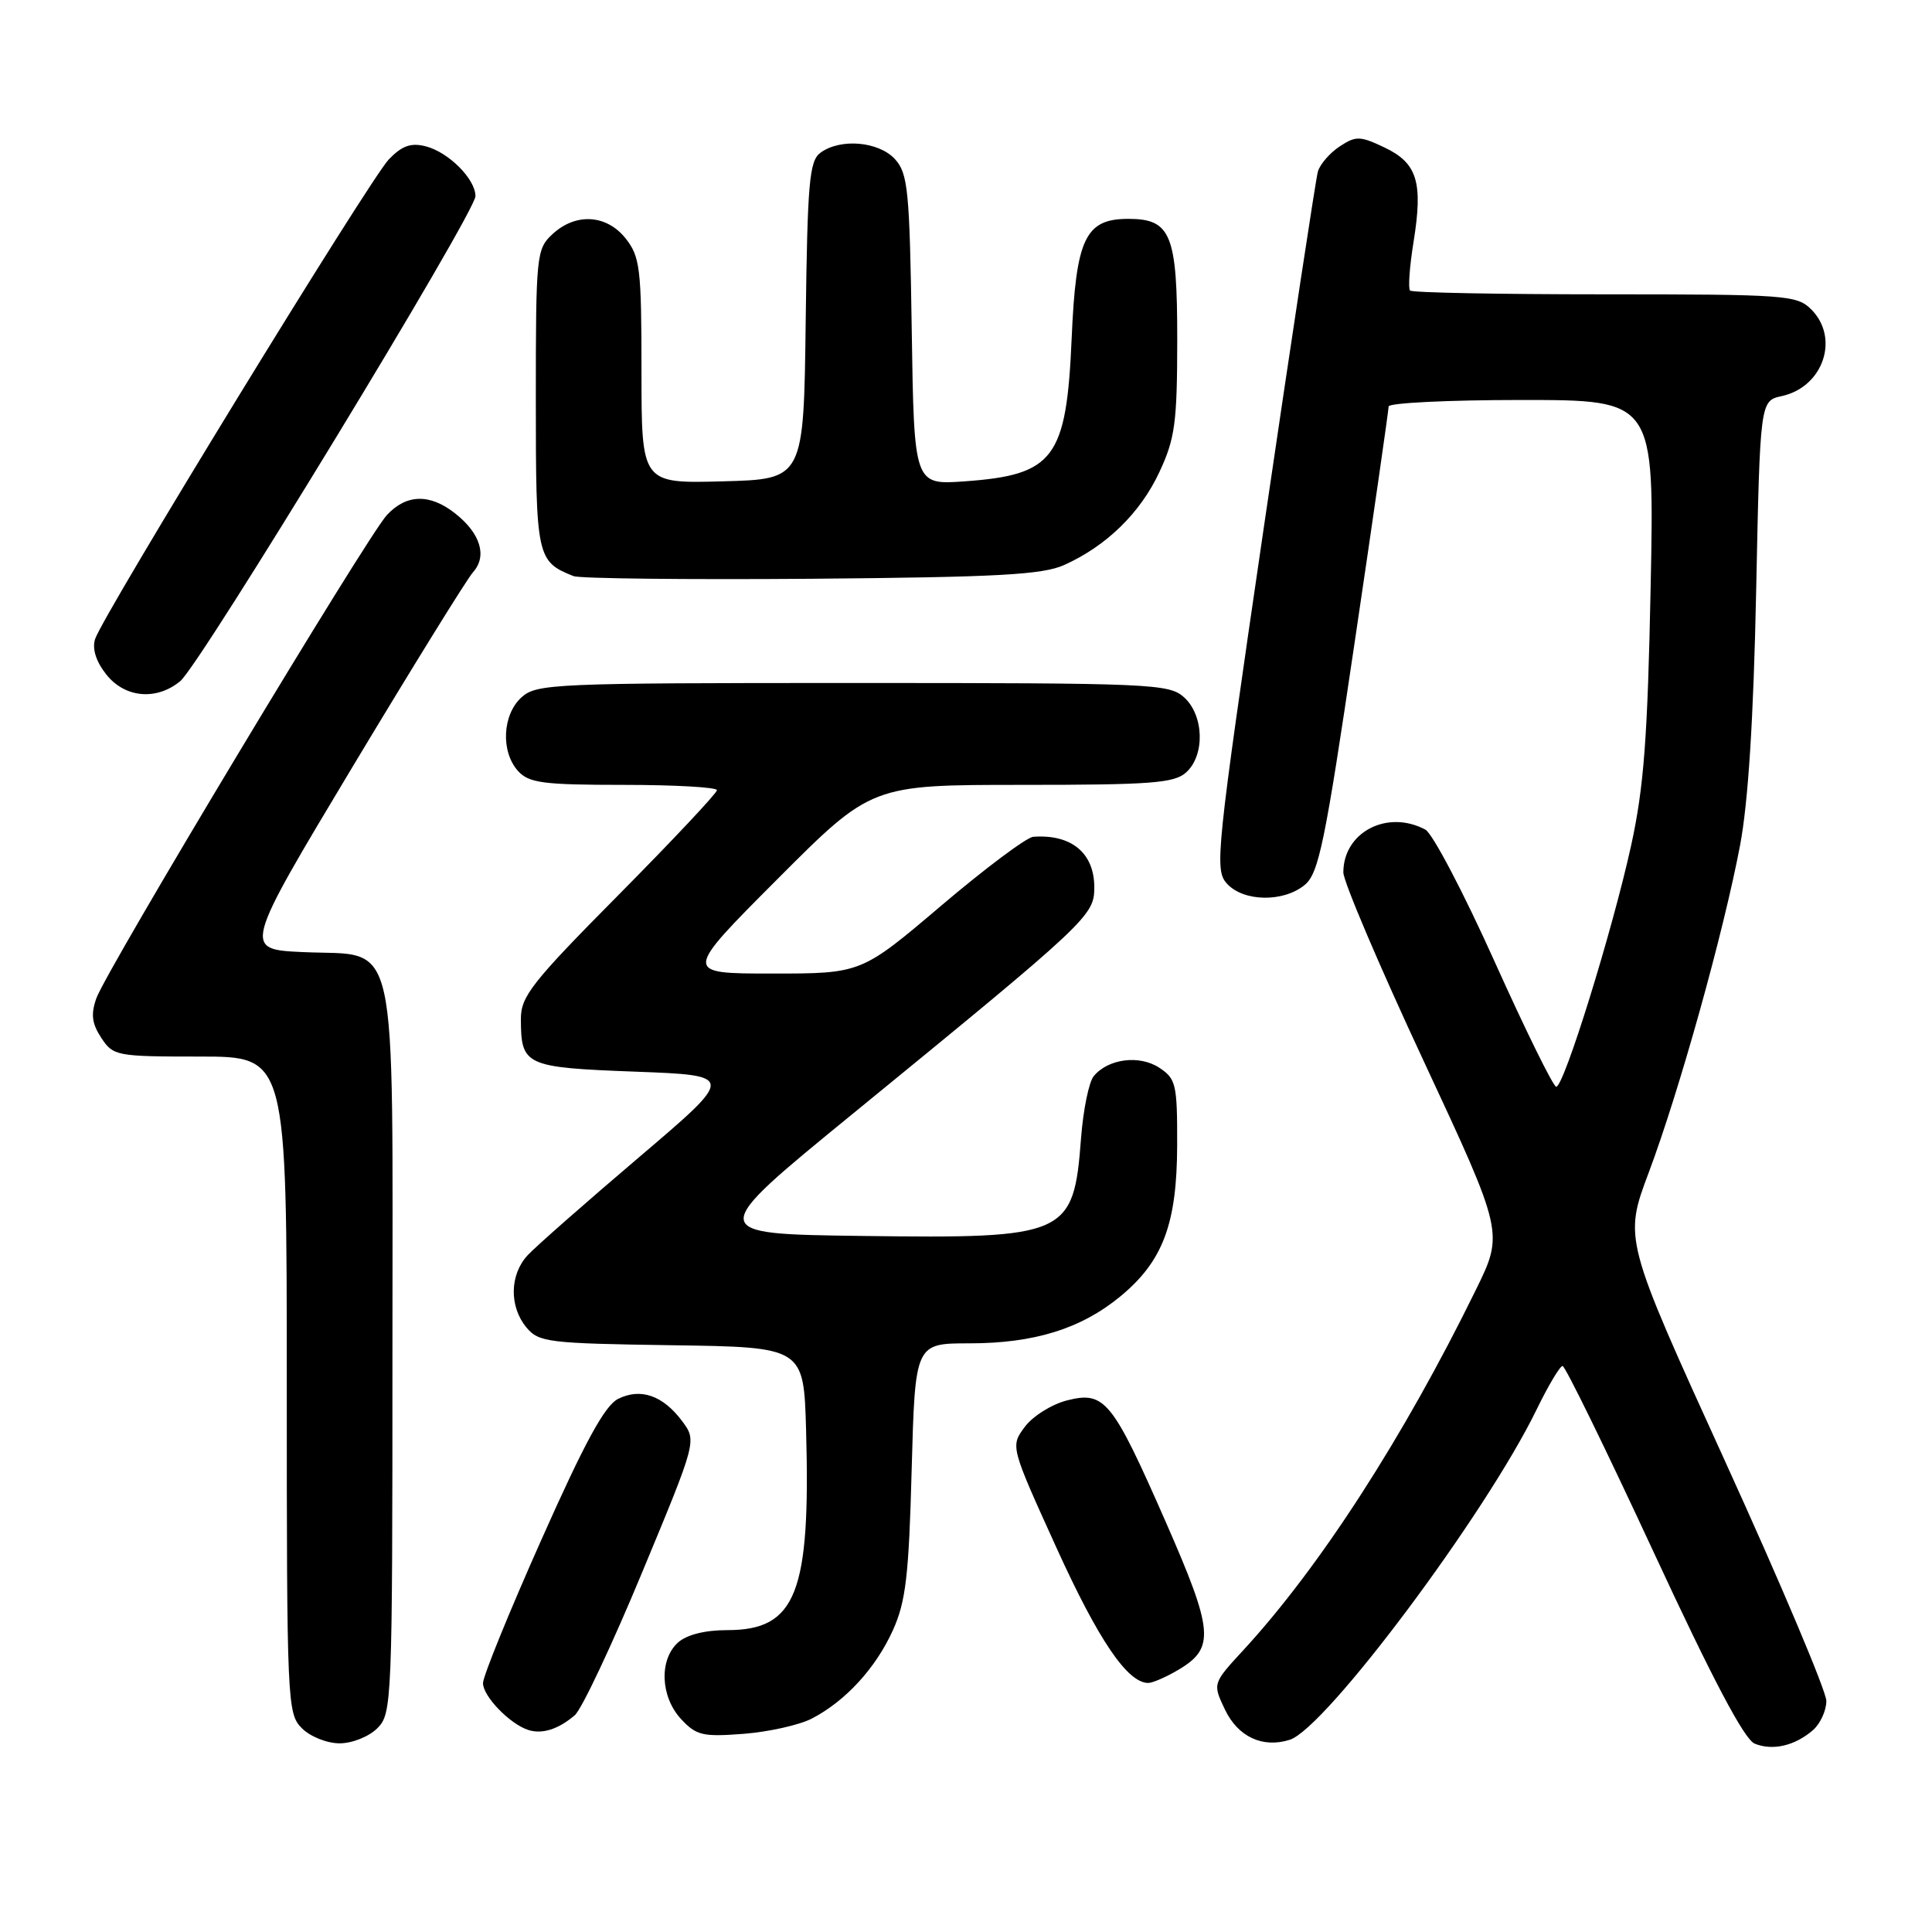 <?xml version="1.0" encoding="UTF-8" standalone="no"?>
<!DOCTYPE svg PUBLIC "-//W3C//DTD SVG 1.1//EN" "http://www.w3.org/Graphics/SVG/1.1/DTD/svg11.dtd" >
<svg xmlns="http://www.w3.org/2000/svg" xmlns:xlink="http://www.w3.org/1999/xlink" version="1.1" viewBox="0 0 256 256">
 <g >
 <path fill="currentColor"
d=" M 240.25 229.23 C 241.21 228.38 242.00 226.65 242.00 225.38 C 242.00 224.11 235.96 209.81 228.58 193.62 C 215.16 164.17 215.16 164.17 218.48 155.33 C 222.50 144.62 228.38 123.57 230.57 112.00 C 231.65 106.28 232.35 95.27 232.70 78.31 C 233.22 53.11 233.22 53.11 236.11 52.48 C 241.60 51.27 243.79 44.79 240.00 41.00 C 238.11 39.11 236.67 39.00 212.67 39.00 C 198.73 39.00 187.11 38.78 186.84 38.50 C 186.57 38.23 186.77 35.34 187.30 32.08 C 188.58 24.13 187.80 21.61 183.45 19.54 C 180.21 18.00 179.66 17.99 177.52 19.40 C 176.22 20.25 174.92 21.75 174.63 22.72 C 174.35 23.70 171.13 44.90 167.47 69.83 C 161.14 113.06 160.91 115.25 162.57 117.08 C 164.76 119.50 170.07 119.59 172.89 117.25 C 174.74 115.72 175.57 111.70 179.50 85.11 C 181.98 68.39 184.00 54.33 184.00 53.86 C 184.00 53.39 191.93 53.00 201.61 53.00 C 219.22 53.00 219.22 53.00 218.72 77.75 C 218.32 97.75 217.82 104.32 216.14 112.00 C 213.68 123.23 207.24 144.00 206.21 144.00 C 205.82 144.00 202.15 136.54 198.05 127.43 C 193.95 118.31 189.82 110.44 188.87 109.93 C 183.82 107.23 178.00 110.27 178.00 115.60 C 178.00 116.79 182.78 128.02 188.63 140.56 C 199.26 163.37 199.26 163.37 195.55 170.93 C 186.01 190.41 174.87 207.67 164.77 218.63 C 160.67 223.08 160.67 223.08 162.31 226.52 C 164.03 230.14 167.31 231.67 170.90 230.53 C 175.65 229.03 196.90 200.58 203.62 186.75 C 205.16 183.59 206.70 181.00 207.05 181.00 C 207.40 181.00 212.81 192.08 219.09 205.61 C 226.91 222.48 231.13 230.48 232.50 231.04 C 234.90 232.02 237.86 231.32 240.25 229.23 Z  M 50.00 229.00 C 51.94 227.06 52.00 225.67 52.00 179.11 C 52.00 122.35 52.98 126.74 40.20 126.16 C 32.20 125.80 32.20 125.80 46.69 101.65 C 54.67 88.37 61.86 76.74 62.68 75.82 C 64.59 73.69 63.67 70.67 60.31 68.03 C 56.95 65.38 53.85 65.46 51.26 68.25 C 48.63 71.09 14.09 128.54 12.77 132.27 C 12.02 134.39 12.17 135.62 13.42 137.52 C 15.00 139.92 15.41 140.00 26.52 140.00 C 38.00 140.00 38.00 140.00 38.00 183.50 C 38.00 225.67 38.06 227.06 40.00 229.00 C 41.11 230.11 43.33 231.00 45.00 231.00 C 46.67 231.00 48.89 230.11 50.00 229.00 Z  M 76.16 227.28 C 77.07 226.50 81.08 218.00 85.07 208.39 C 92.33 190.92 92.33 190.92 90.39 188.31 C 87.84 184.90 84.89 183.87 81.90 185.36 C 80.14 186.24 77.50 191.07 71.76 203.97 C 67.49 213.55 64.00 222.12 64.00 223.02 C 64.00 224.77 67.55 228.44 70.00 229.23 C 71.85 229.82 73.98 229.14 76.16 227.28 Z  M 107.57 227.72 C 112.03 225.41 116.05 221.03 118.32 216.00 C 120.02 212.23 120.43 208.79 120.80 194.75 C 121.26 178.00 121.26 178.00 128.45 178.00 C 137.03 178.00 143.24 176.07 148.44 171.79 C 154.09 167.13 155.95 162.19 155.98 151.77 C 156.00 143.66 155.83 142.94 153.61 141.48 C 150.97 139.75 146.84 140.28 144.93 142.59 C 144.29 143.35 143.54 147.02 143.25 150.74 C 142.26 163.77 141.47 164.12 114.27 163.77 C 93.51 163.50 93.51 163.50 113.01 147.57 C 144.28 122.01 145.00 121.34 145.00 117.57 C 145.00 113.02 141.95 110.51 136.91 110.88 C 136.03 110.95 130.55 115.05 124.72 120.00 C 114.12 129.00 114.12 129.00 102.32 129.00 C 90.53 129.00 90.53 129.00 103.00 116.50 C 115.47 104.00 115.47 104.00 135.41 104.00 C 152.55 104.00 155.60 103.77 157.17 102.35 C 159.69 100.07 159.54 94.80 156.90 92.40 C 154.90 90.60 152.69 90.50 113.00 90.50 C 73.31 90.50 71.10 90.60 69.10 92.40 C 66.56 94.71 66.33 99.60 68.65 102.17 C 70.09 103.75 71.97 104.00 82.65 104.00 C 89.44 104.00 95.00 104.32 95.00 104.70 C 95.00 105.09 89.15 111.32 82.00 118.54 C 70.40 130.25 69.00 132.03 69.02 135.08 C 69.04 141.20 69.59 141.45 84.17 142.00 C 97.42 142.50 97.42 142.50 84.64 153.37 C 77.61 159.35 70.99 165.17 69.93 166.31 C 67.53 168.88 67.45 173.11 69.75 175.89 C 71.39 177.86 72.59 178.01 89.00 178.25 C 106.50 178.50 106.50 178.50 106.81 189.50 C 107.42 211.10 105.49 216.00 96.37 216.00 C 93.39 216.00 90.99 216.61 89.83 217.65 C 87.31 219.94 87.51 224.84 90.25 227.79 C 92.27 229.96 93.11 230.16 98.55 229.74 C 101.87 229.48 105.93 228.57 107.57 227.72 Z  M 156.14 221.26 C 161.01 218.38 160.82 216.15 154.47 201.67 C 147.37 185.51 146.39 184.30 141.38 185.56 C 139.35 186.08 136.83 187.66 135.79 189.07 C 133.88 191.64 133.88 191.64 139.98 205.07 C 145.55 217.33 149.40 223.00 152.15 223.00 C 152.72 223.00 154.52 222.22 156.14 221.26 Z  M 23.89 90.25 C 26.56 88.03 63.00 28.16 63.00 25.99 C 63.00 23.72 59.42 20.14 56.38 19.38 C 54.44 18.89 53.25 19.32 51.52 21.12 C 48.97 23.78 13.60 81.54 12.60 84.68 C 12.19 85.96 12.72 87.64 14.06 89.34 C 16.52 92.48 20.73 92.87 23.89 90.25 Z  M 141.00 74.87 C 146.60 72.36 151.11 67.96 153.63 62.54 C 155.70 58.11 155.98 56.00 155.99 45.08 C 156.00 31.06 155.17 29.00 149.50 29.00 C 143.80 29.00 142.57 31.60 142.00 44.85 C 141.31 60.75 139.68 62.93 127.83 63.78 C 121.12 64.26 121.12 64.26 120.81 43.73 C 120.53 25.20 120.31 23.00 118.60 21.10 C 116.44 18.73 111.34 18.29 108.70 20.25 C 107.24 21.34 106.99 24.19 106.76 42.50 C 106.50 63.50 106.50 63.50 95.75 63.78 C 85.00 64.07 85.00 64.07 85.00 49.17 C 85.00 35.61 84.81 34.03 82.93 31.63 C 80.39 28.41 76.28 28.16 73.19 31.04 C 71.08 33.00 71.00 33.80 71.00 52.88 C 71.00 73.85 71.11 74.39 76.00 76.34 C 76.83 76.66 91.00 76.82 107.50 76.69 C 132.21 76.48 138.12 76.16 141.00 74.87 Z "/>
</g>
</svg>